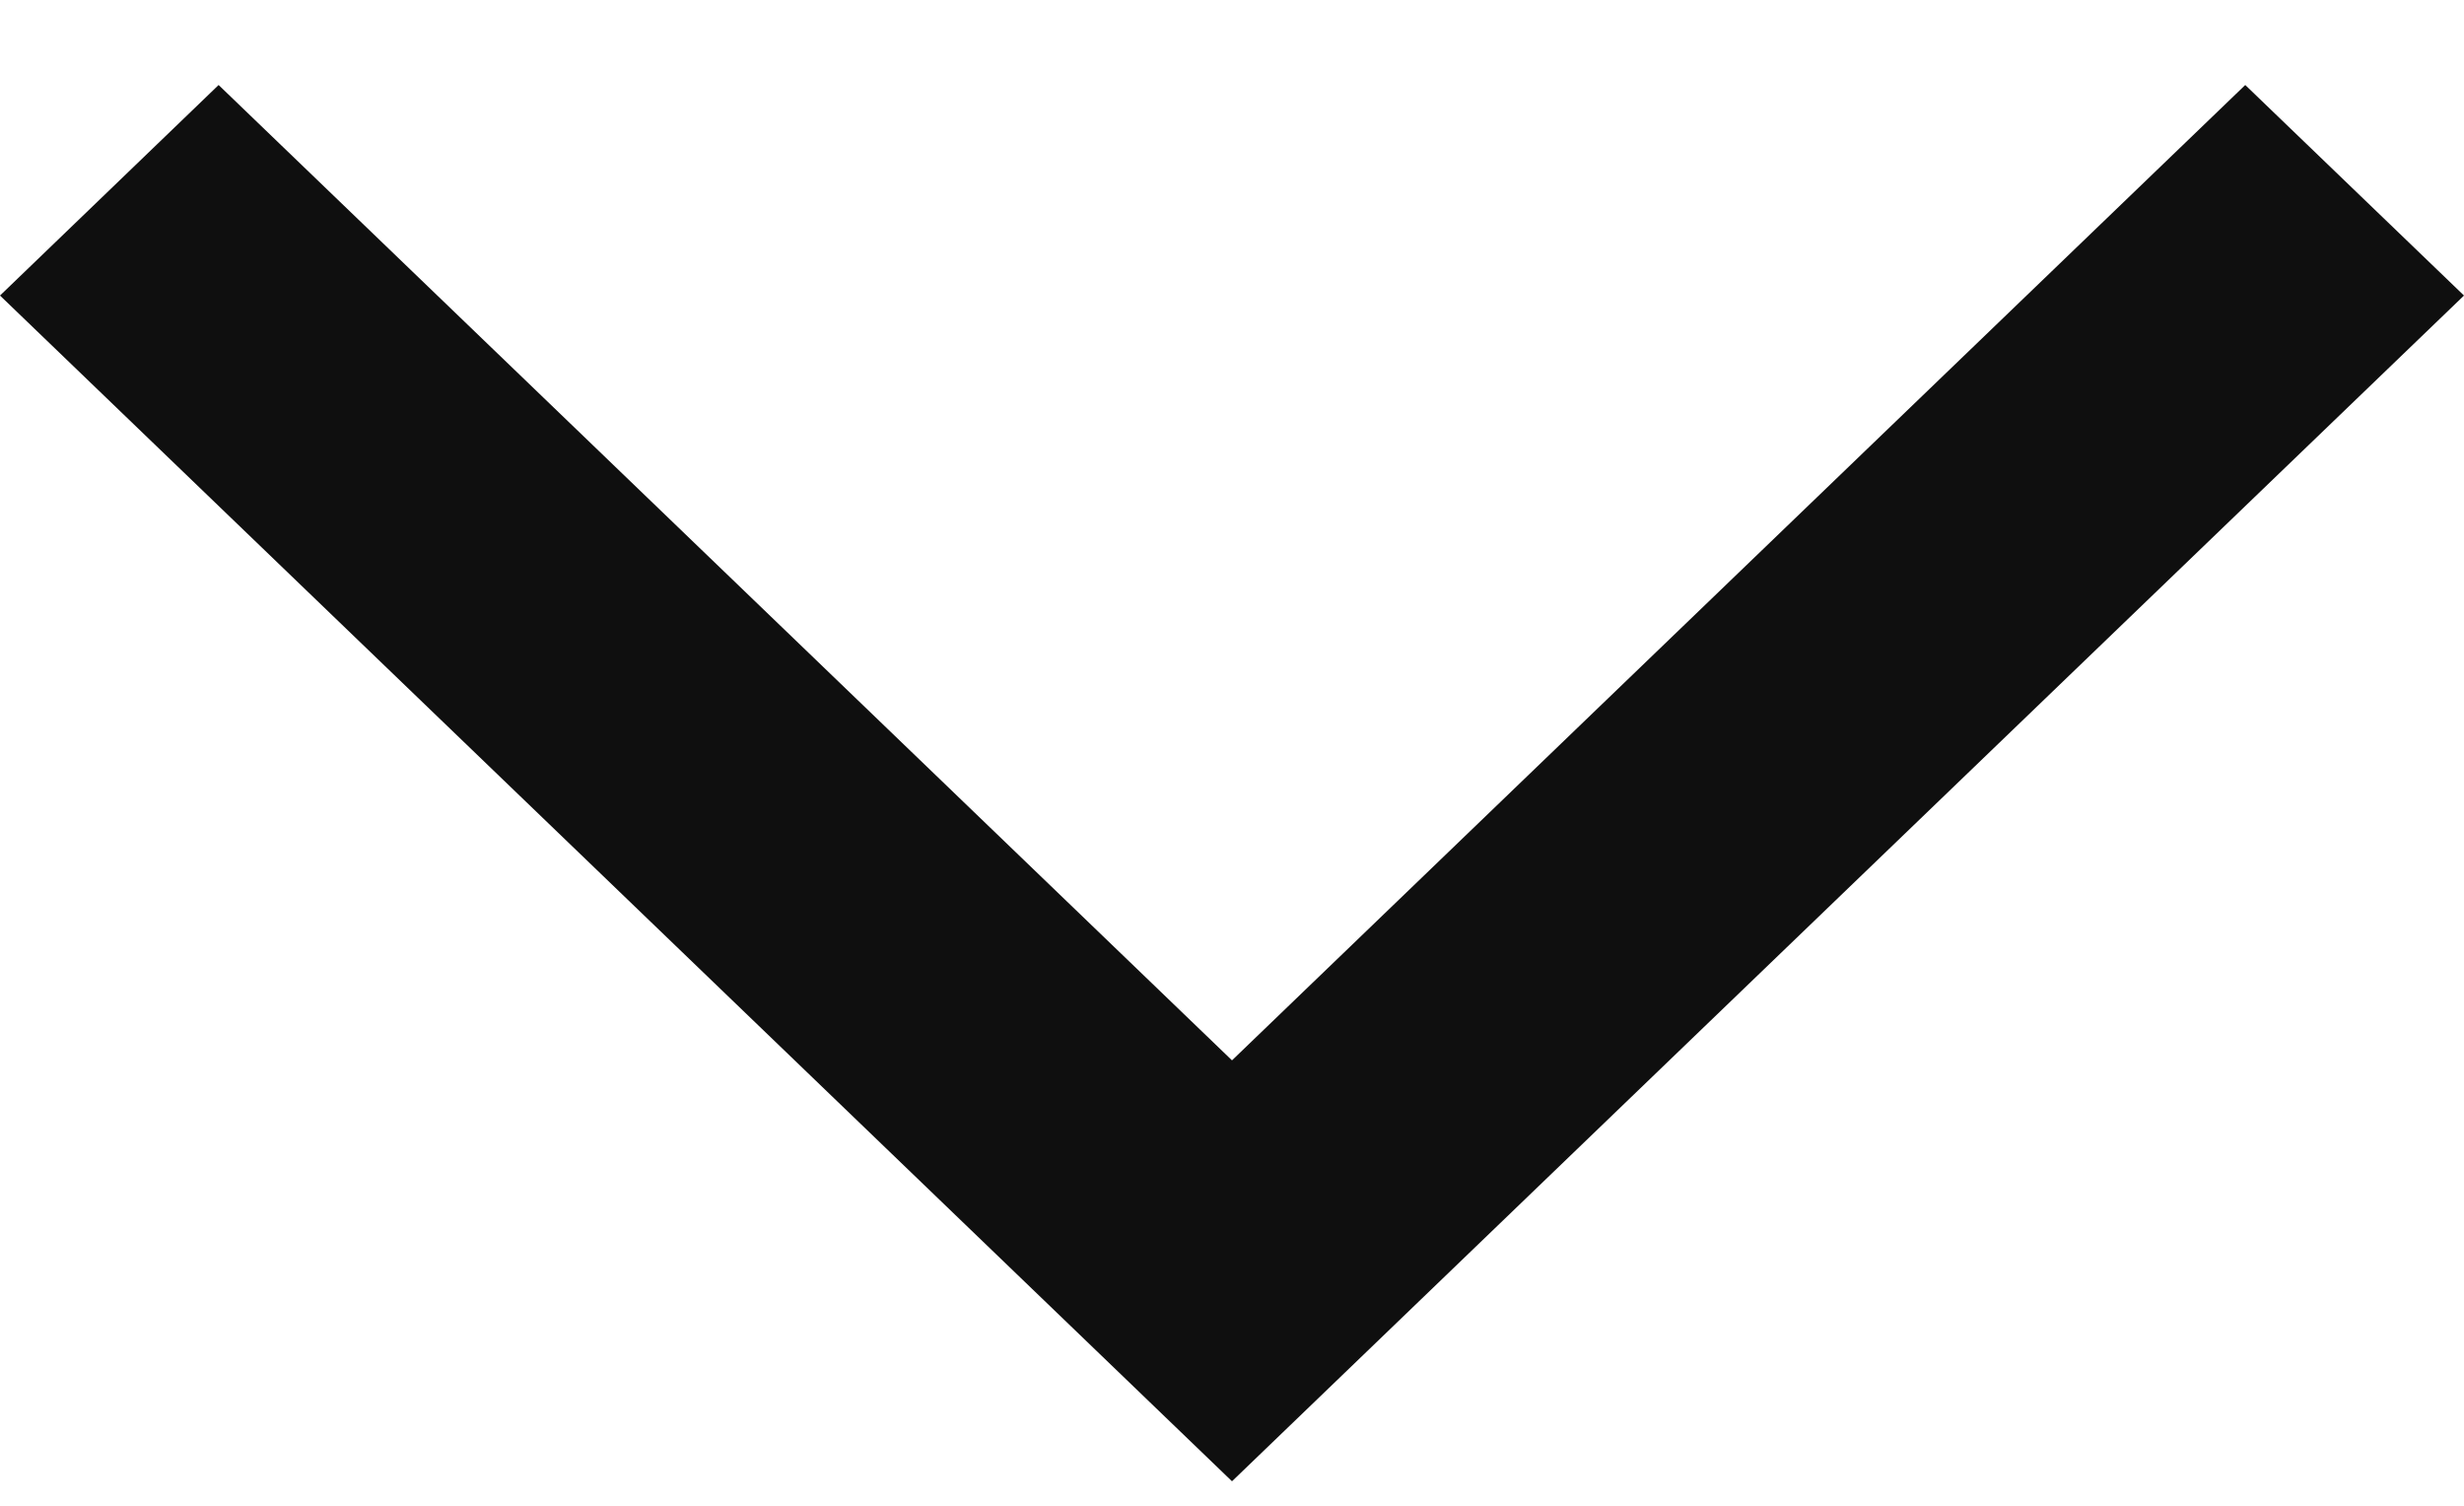  <svg width="18" height="11" viewBox="0 0 18 11" fill="none" xmlns="http://www.w3.org/2000/svg">
            <path d="M18 2.159L9 10.821L-3.78646e-07 2.159L1.597 0.621L9 7.746L16.402 0.621L18 2.159Z"
              fill="#0F0F0F" />
          </svg>